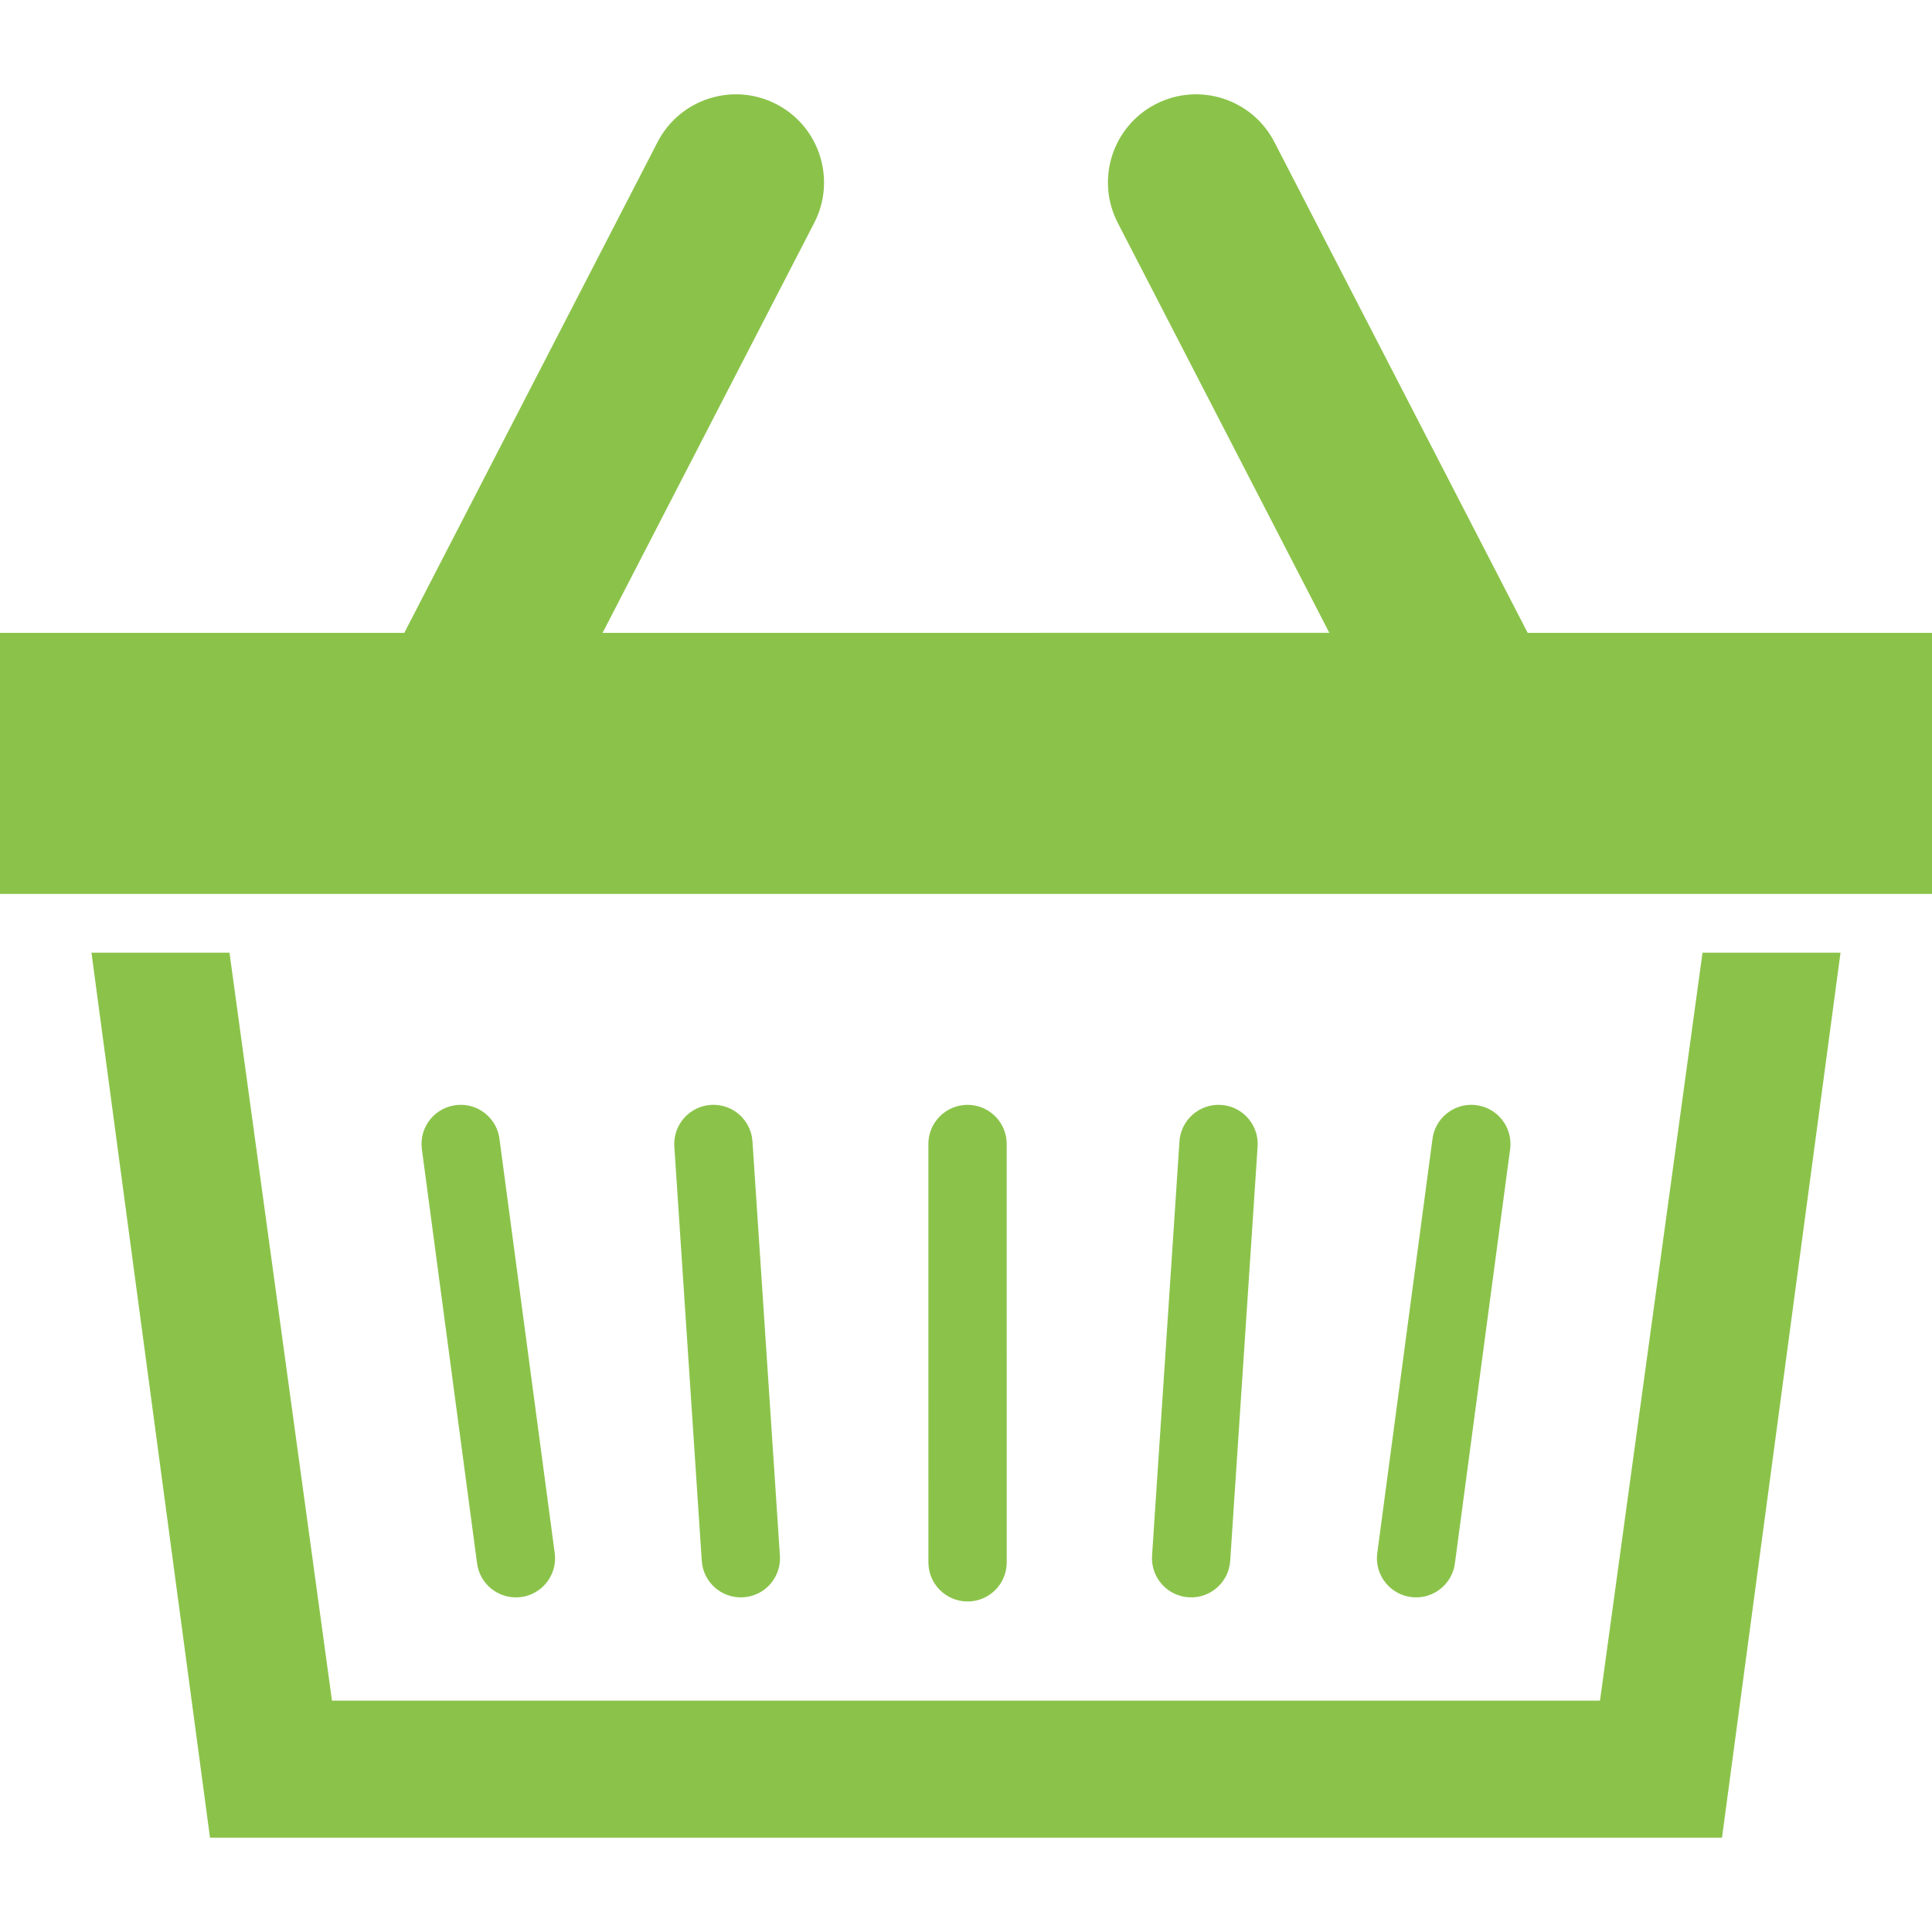 <?xml version="1.0" encoding="utf-8"?>

<!DOCTYPE svg PUBLIC "-//W3C//DTD SVG 1.1//EN" "http://www.w3.org/Graphics/SVG/1.1/DTD/svg11.dtd">
<!-- Uploaded to: SVG Repo, www.svgrepo.com, Generator: SVG Repo Mixer Tools -->
<svg height="20px" width="20px" version="1.1" id="_x32_"
	xmlns="http://www.w3.org/2000/svg"
	xmlns:xlink="http://www.w3.org/1999/xlink" viewBox="0 0 512 512" xml:space="preserve">
	<style type="text/css">
	.st0{fill:#8BC34A;}
	</style>
	<g>
		<path class="st0" d="M137.769,423.274c5.7-0.579,9.852-5.666,9.281-11.373l-14.644-109.783c-0.572-5.7-5.666-9.852-11.366-9.272
		c-5.708,0.58-9.861,5.666-9.281,11.374l14.627,109.774C126.974,419.701,132.06,423.845,137.769,423.274z"/>
		<path class="st0" d="M196.851,423.307c5.733-0.286,10.138-5.153,9.844-10.878l-7.272-109.783
		c-0.286-5.724-5.162-10.13-10.878-9.844c-5.733,0.286-10.13,5.162-9.852,10.886l7.272,109.784
		C186.258,419.197,191.126,423.602,196.851,423.307z"/>
		<path class="st0" d="M385.606,413.993l14.636-109.774c0.572-5.708-3.581-10.794-9.282-11.374c-5.7-0.58-10.794,3.573-11.374,9.272
		l-14.636,109.783c-0.58,5.707,3.581,10.794,9.281,11.373C379.931,423.845,385.026,419.701,385.606,413.993z"/>
		<path class="st0" d="M326.028,413.473l7.263-109.784c0.286-5.724-4.119-10.6-9.836-10.886c-5.733-0.286-10.6,4.119-10.895,9.844
		l-7.263,109.783c-0.286,5.725,4.119,10.592,9.844,10.878C320.866,423.602,325.742,419.197,326.028,413.473z"/>
		<path class="st0" d="M256.42,424.409c5.734,0,10.374-4.649,10.374-10.374l-0.008-110.867c0-5.724-4.649-10.374-10.382-10.374
		c-5.725,0-10.374,4.65-10.374,10.374l0.008,110.867C246.038,419.76,250.687,424.409,256.42,424.409z"/>
		<polygon class="st0" points="424.016,450.68 87.976,450.68 60.814,252.467 24.237,252.467 55.653,487.006 456.347,487.006 
		487.755,252.467 451.186,252.467 	"/>
		<path class="st0" d="M404.848,167.711L337.722,37.635c-5.91-11.459-20-15.947-31.458-10.038
		c-11.458,5.91-15.964,19.999-10.046,31.458l56.073,108.656H159.693l56.09-108.656c5.901-11.459,1.412-25.548-10.054-31.458
		c-11.45-5.91-25.54-1.421-31.458,10.038l-67.127,130.076H0v69.188h512v-69.188H404.848z"/>
	</g>
</svg>